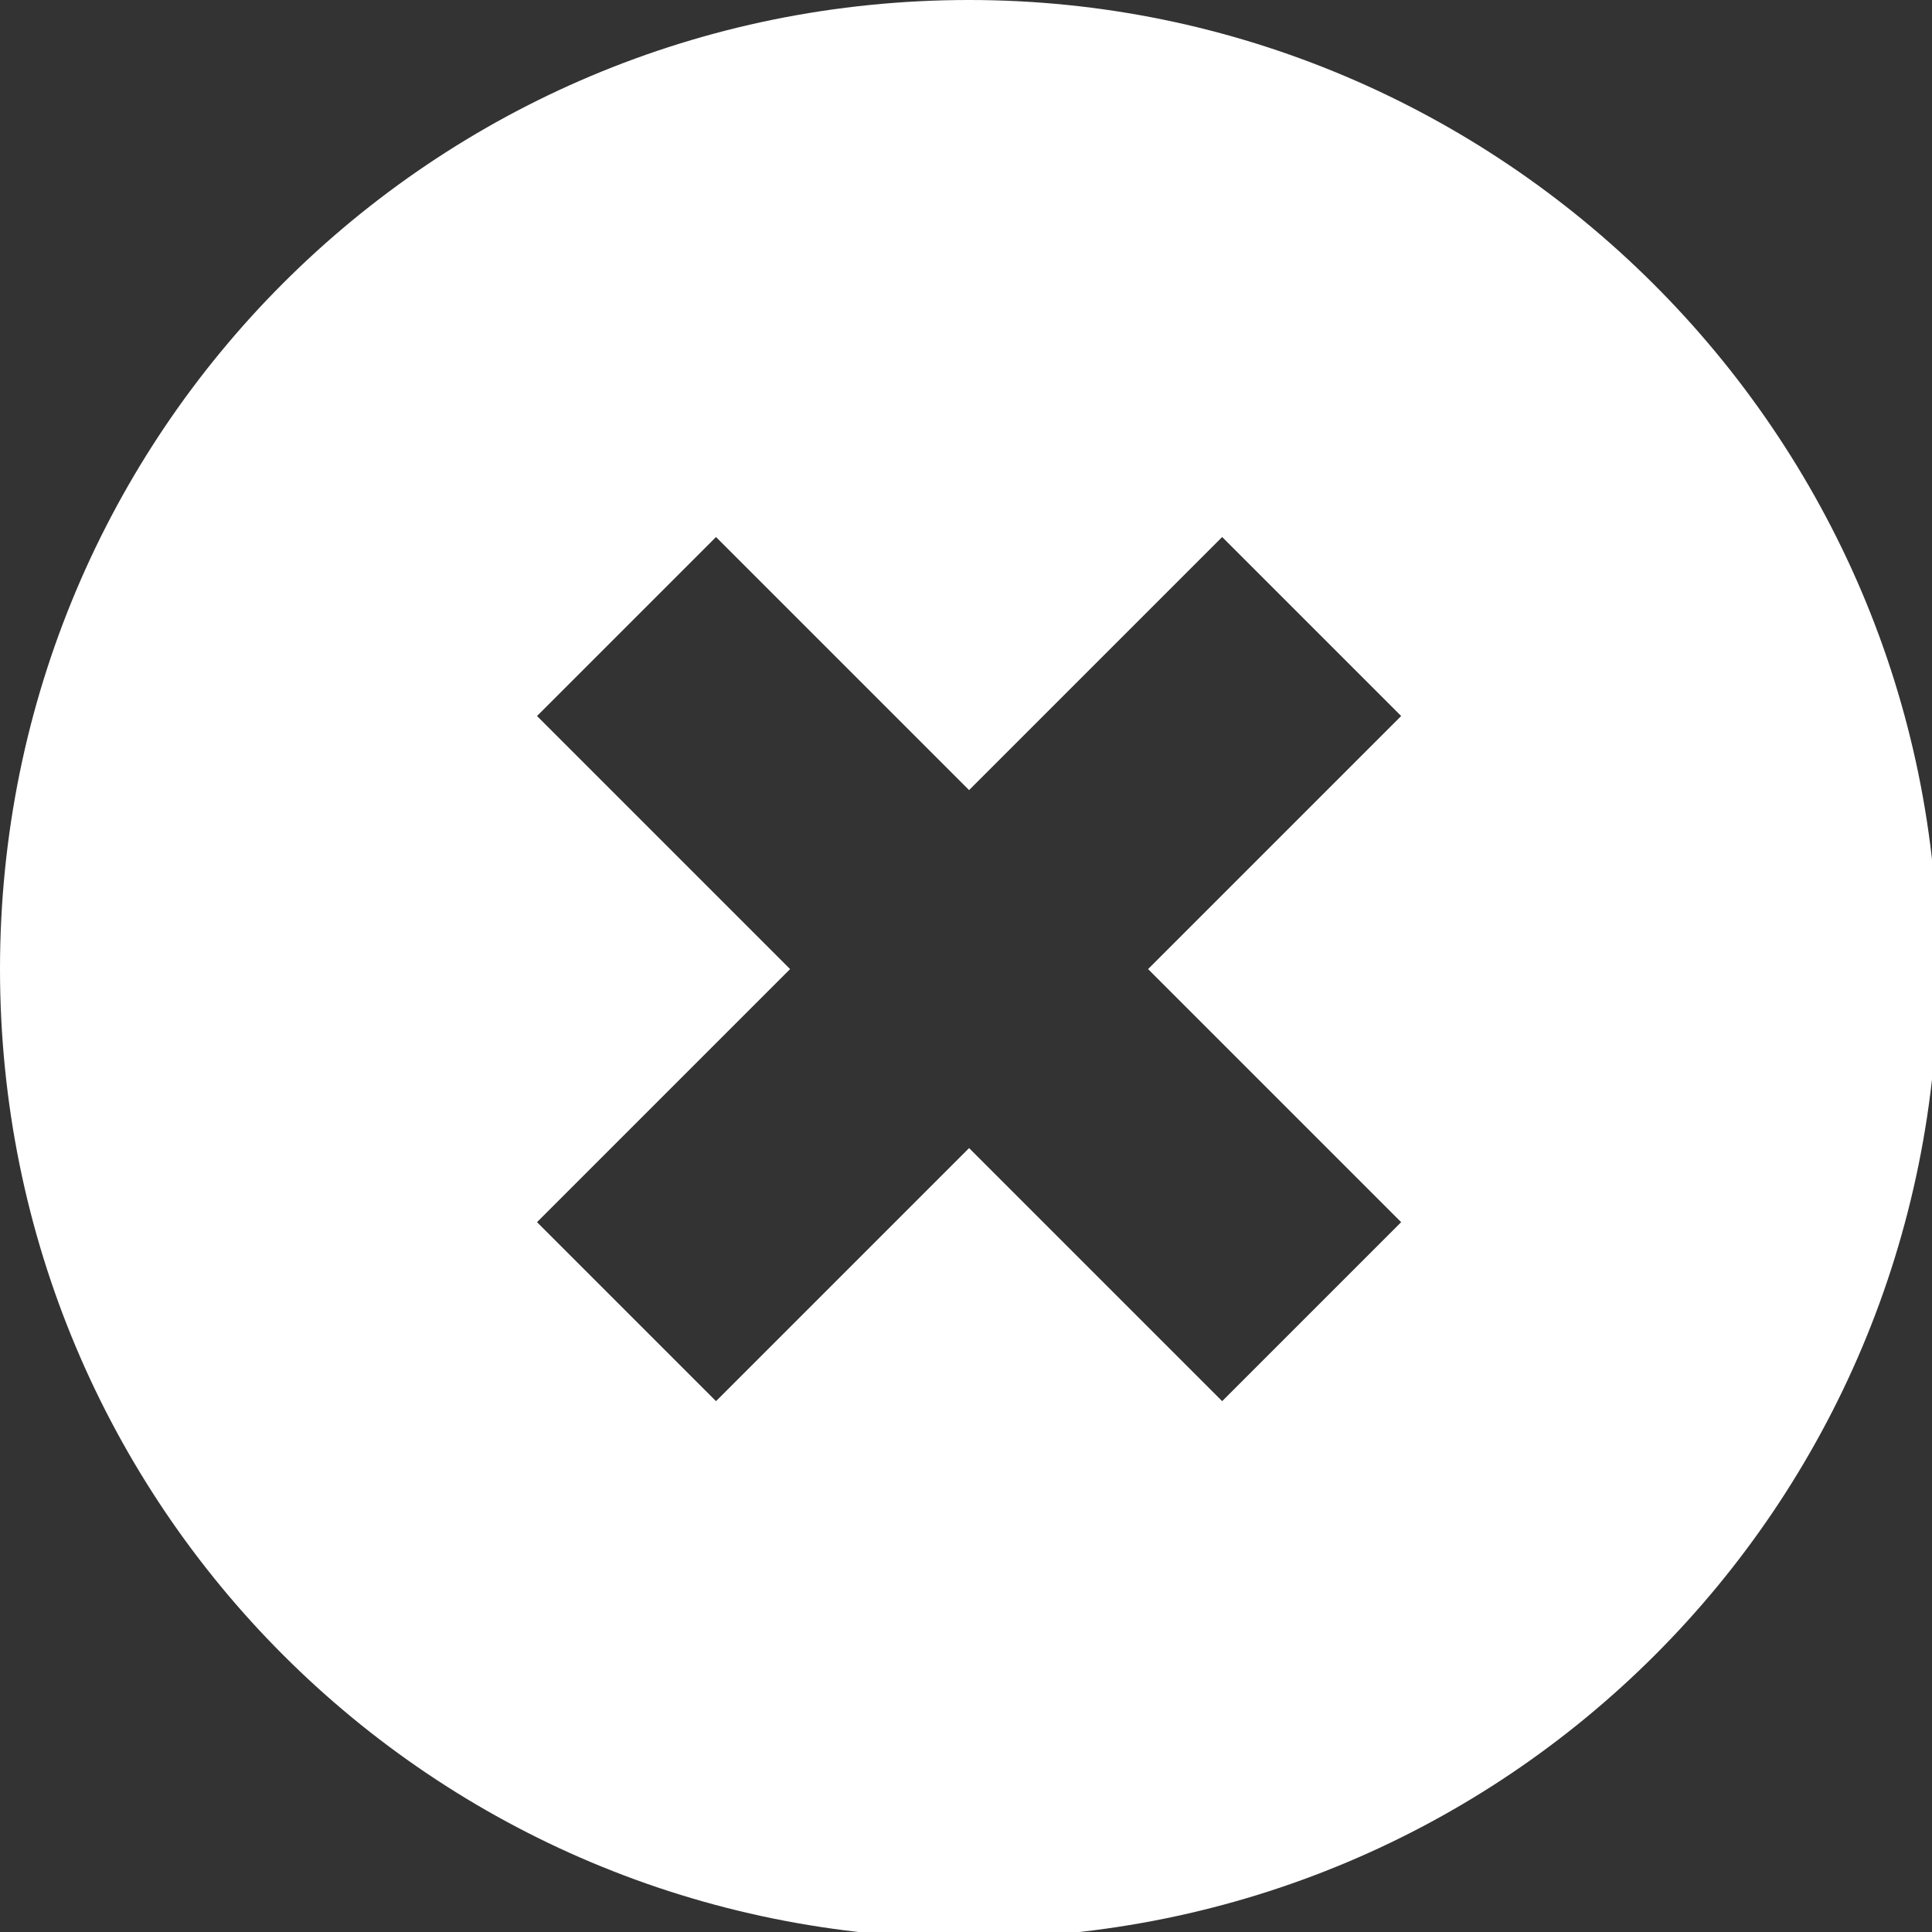 <!-- Generator: Adobe Illustrator 22.0.1, SVG Export Plug-In  -->
<svg version="1.1"
	 xmlns="http://www.w3.org/2000/svg" xmlns:xlink="http://www.w3.org/1999/xlink" xmlns:a="http://ns.adobe.com/AdobeSVGViewerExtensions/3.0/"
	 x="0px" y="0px" width="31.3px" height="31.3px" viewBox="0 0 31.3 31.3" style="enable-background:new 0 0 31.3 31.3;"
	 xml:space="preserve">
<rect x="0" y="0" width="31.3" height="31.3" fill="#333333" stroke="none"/>
<style type="text/css">
	.st0{fill:#FFFFFF;}
</style>
<defs>
</defs>
<path class="st0" d="M15.7,0C7,0,0,7,0,15.7s7,15.7,15.7,15.7s15.7-7,15.7-15.7S24.3,0,15.7,0z M22.7,19.8l-2.9,2.9l-4.1-4.1
	l-4.1,4.1l-2.9-2.9l4.1-4.1l-4.1-4.1l2.9-2.9l4.1,4.1l4.1-4.1l2.9,2.9l-4.1,4.1L22.7,19.8z"/>
</svg>
